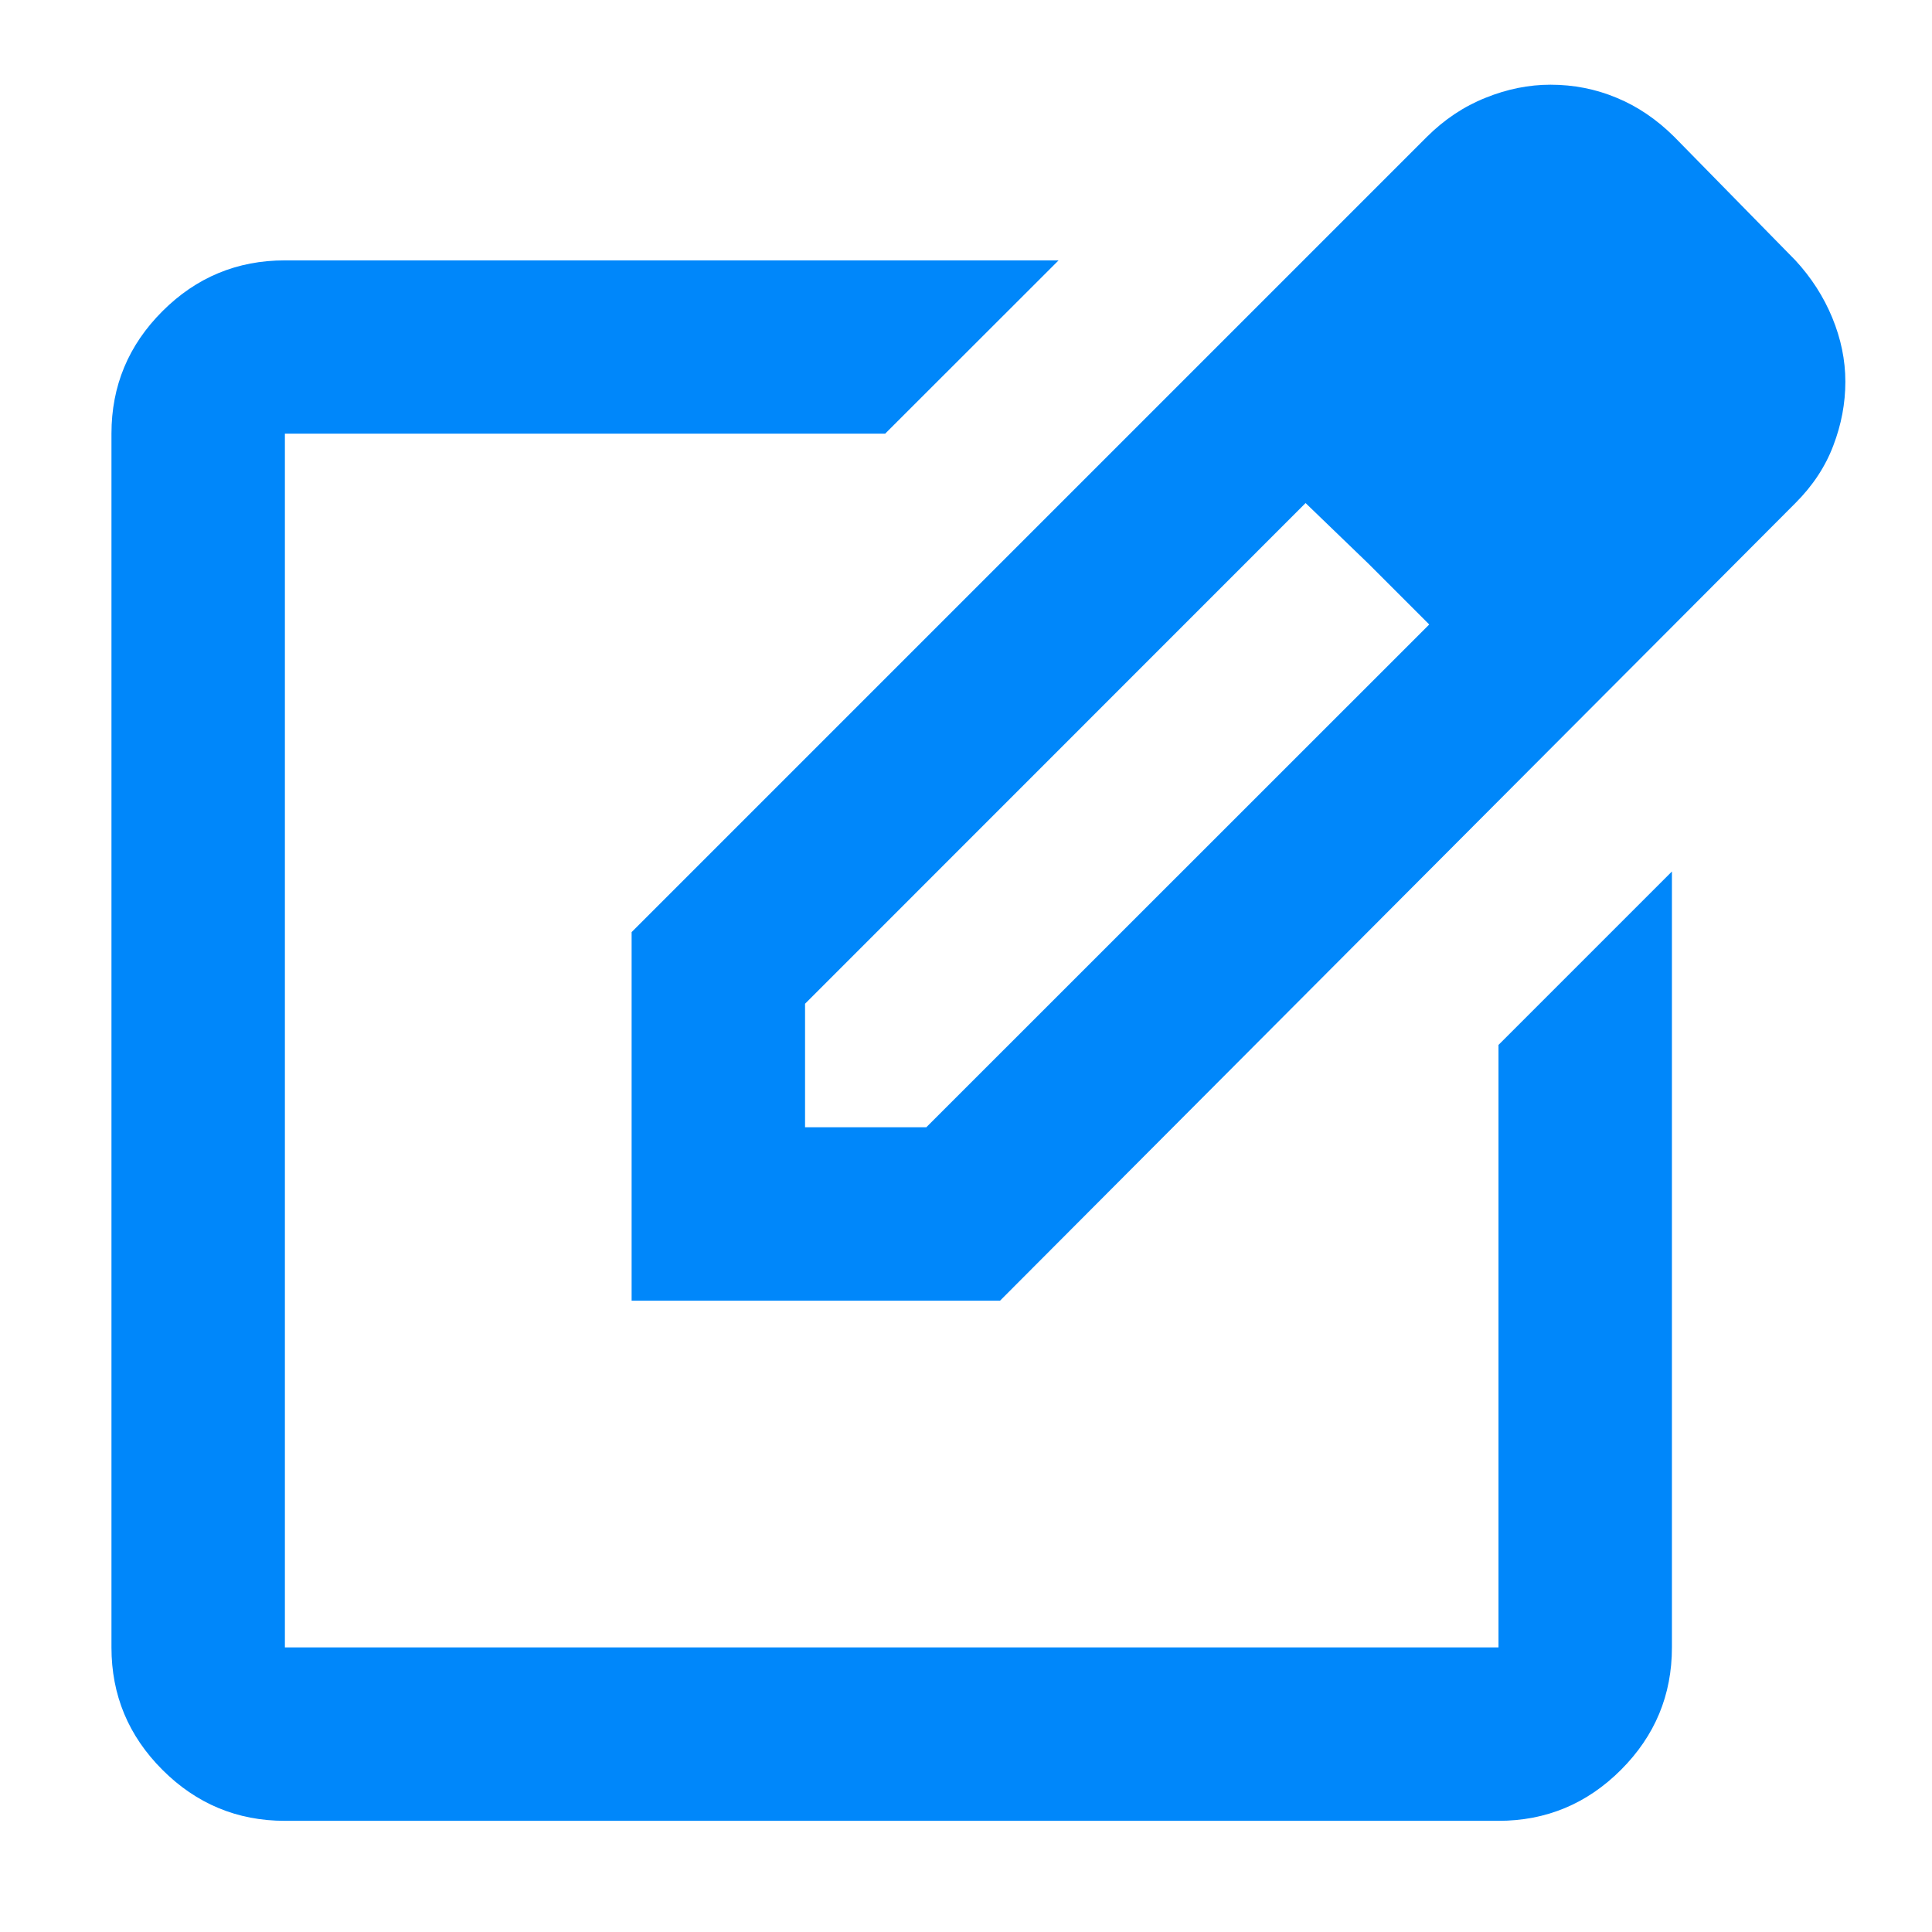 <svg width="13" height="13" viewBox="0 0 13 13" fill="none" xmlns="http://www.w3.org/2000/svg">
<path d="M1.917 12.252C1.596 12.252 1.321 12.137 1.093 11.909C0.864 11.68 0.75 11.406 0.75 11.085V2.918C0.75 2.597 0.864 2.323 1.093 2.094C1.321 1.866 1.596 1.752 1.917 1.752H7.123L5.956 2.918H1.917V11.085H10.083V7.031L11.25 5.864V11.085C11.25 11.406 11.136 11.68 10.907 11.909C10.679 12.137 10.404 12.252 10.083 12.252H1.917ZM4.25 8.752V6.272L9.602 0.92C9.719 0.804 9.85 0.716 9.996 0.658C10.142 0.599 10.287 0.57 10.433 0.57C10.589 0.57 10.737 0.599 10.878 0.658C11.019 0.716 11.148 0.804 11.265 0.92L12.081 1.752C12.188 1.868 12.271 1.997 12.329 2.138C12.387 2.279 12.417 2.422 12.417 2.568C12.417 2.714 12.39 2.857 12.336 2.998C12.283 3.139 12.198 3.268 12.081 3.385L6.729 8.752H4.25ZM5.417 7.585H6.233L9.617 4.202L9.208 3.793L8.785 3.385L5.417 6.754V7.585Z" fill="#0087FA"/>
</svg>
